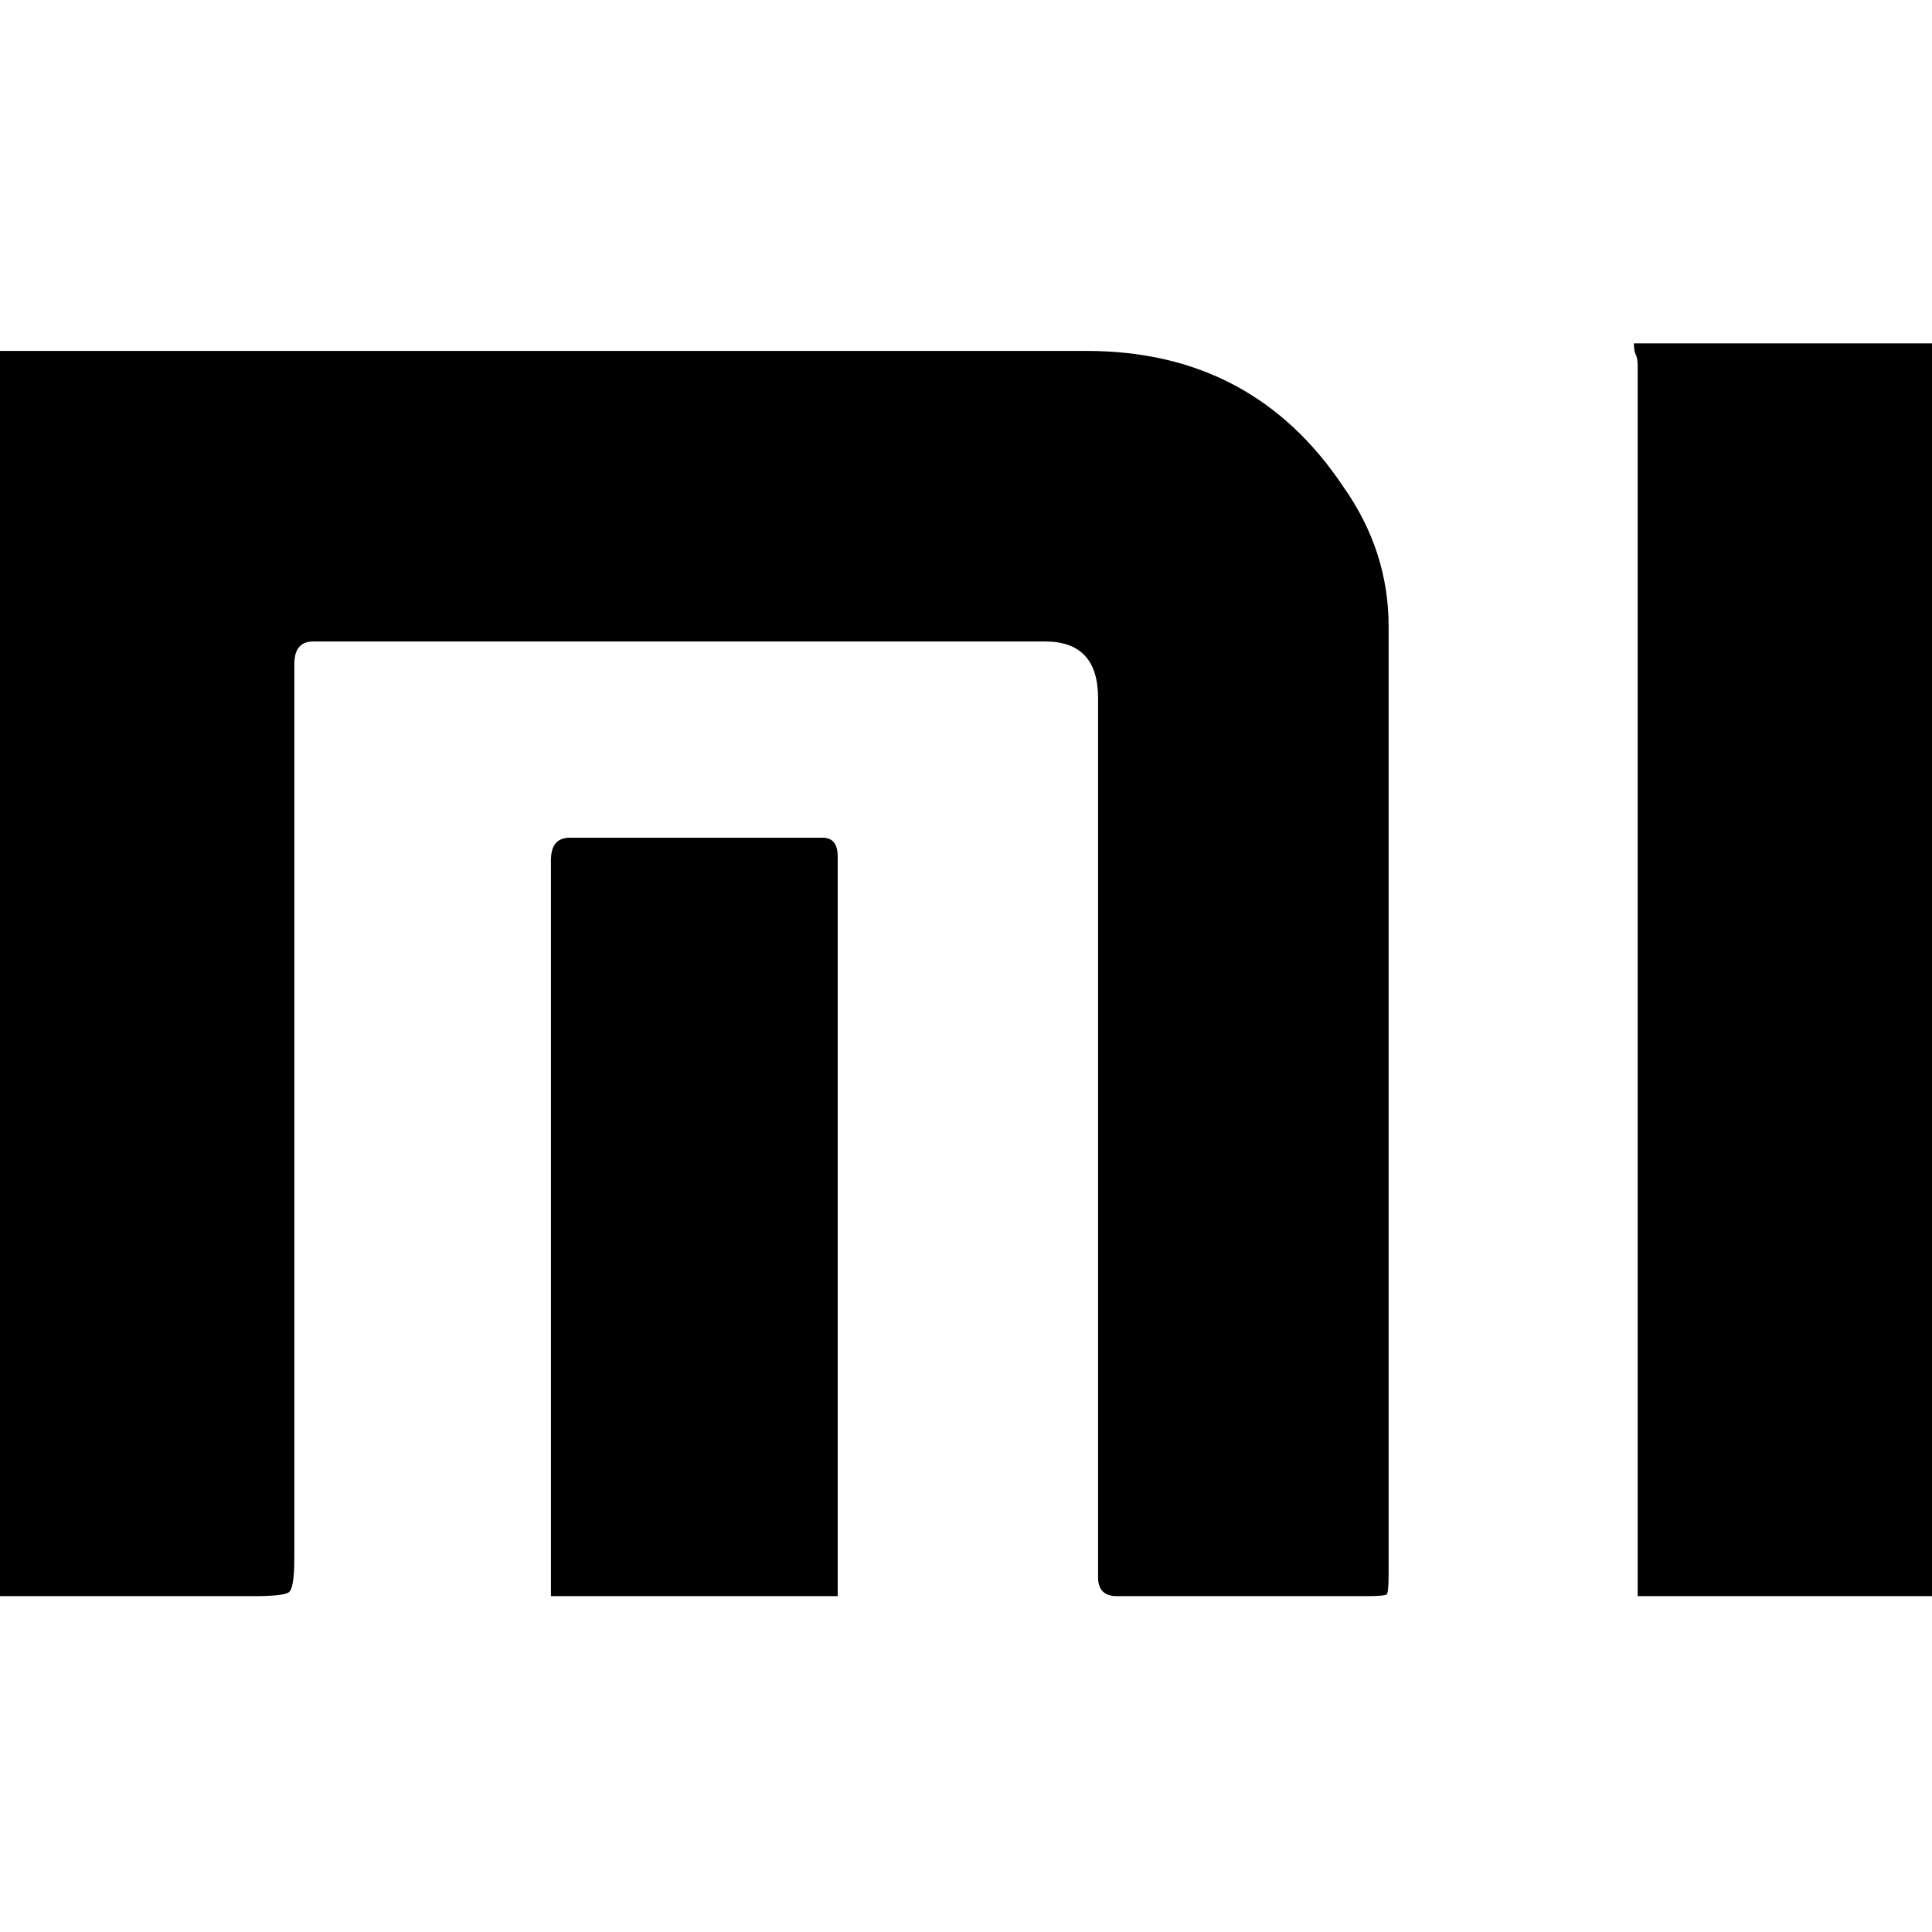 <svg xmlns="http://www.w3.org/2000/svg" viewBox="0 0 512 512"><path d="M222 423h-76V228q0-6 5-6h67q4 0 4 5v196zm290 0h-78V97q0-2-.5-3t-.5-3h79v332zM0 93h288q44 0 68 36 12 17 12 37v251q0 5-.5 5.5t-5.5.5h-66q-5 0-5-5V185q0-15-14-15H83q-5 0-5 6v237q0 8-1.5 9t-9.5 1H0V93z"/></svg>